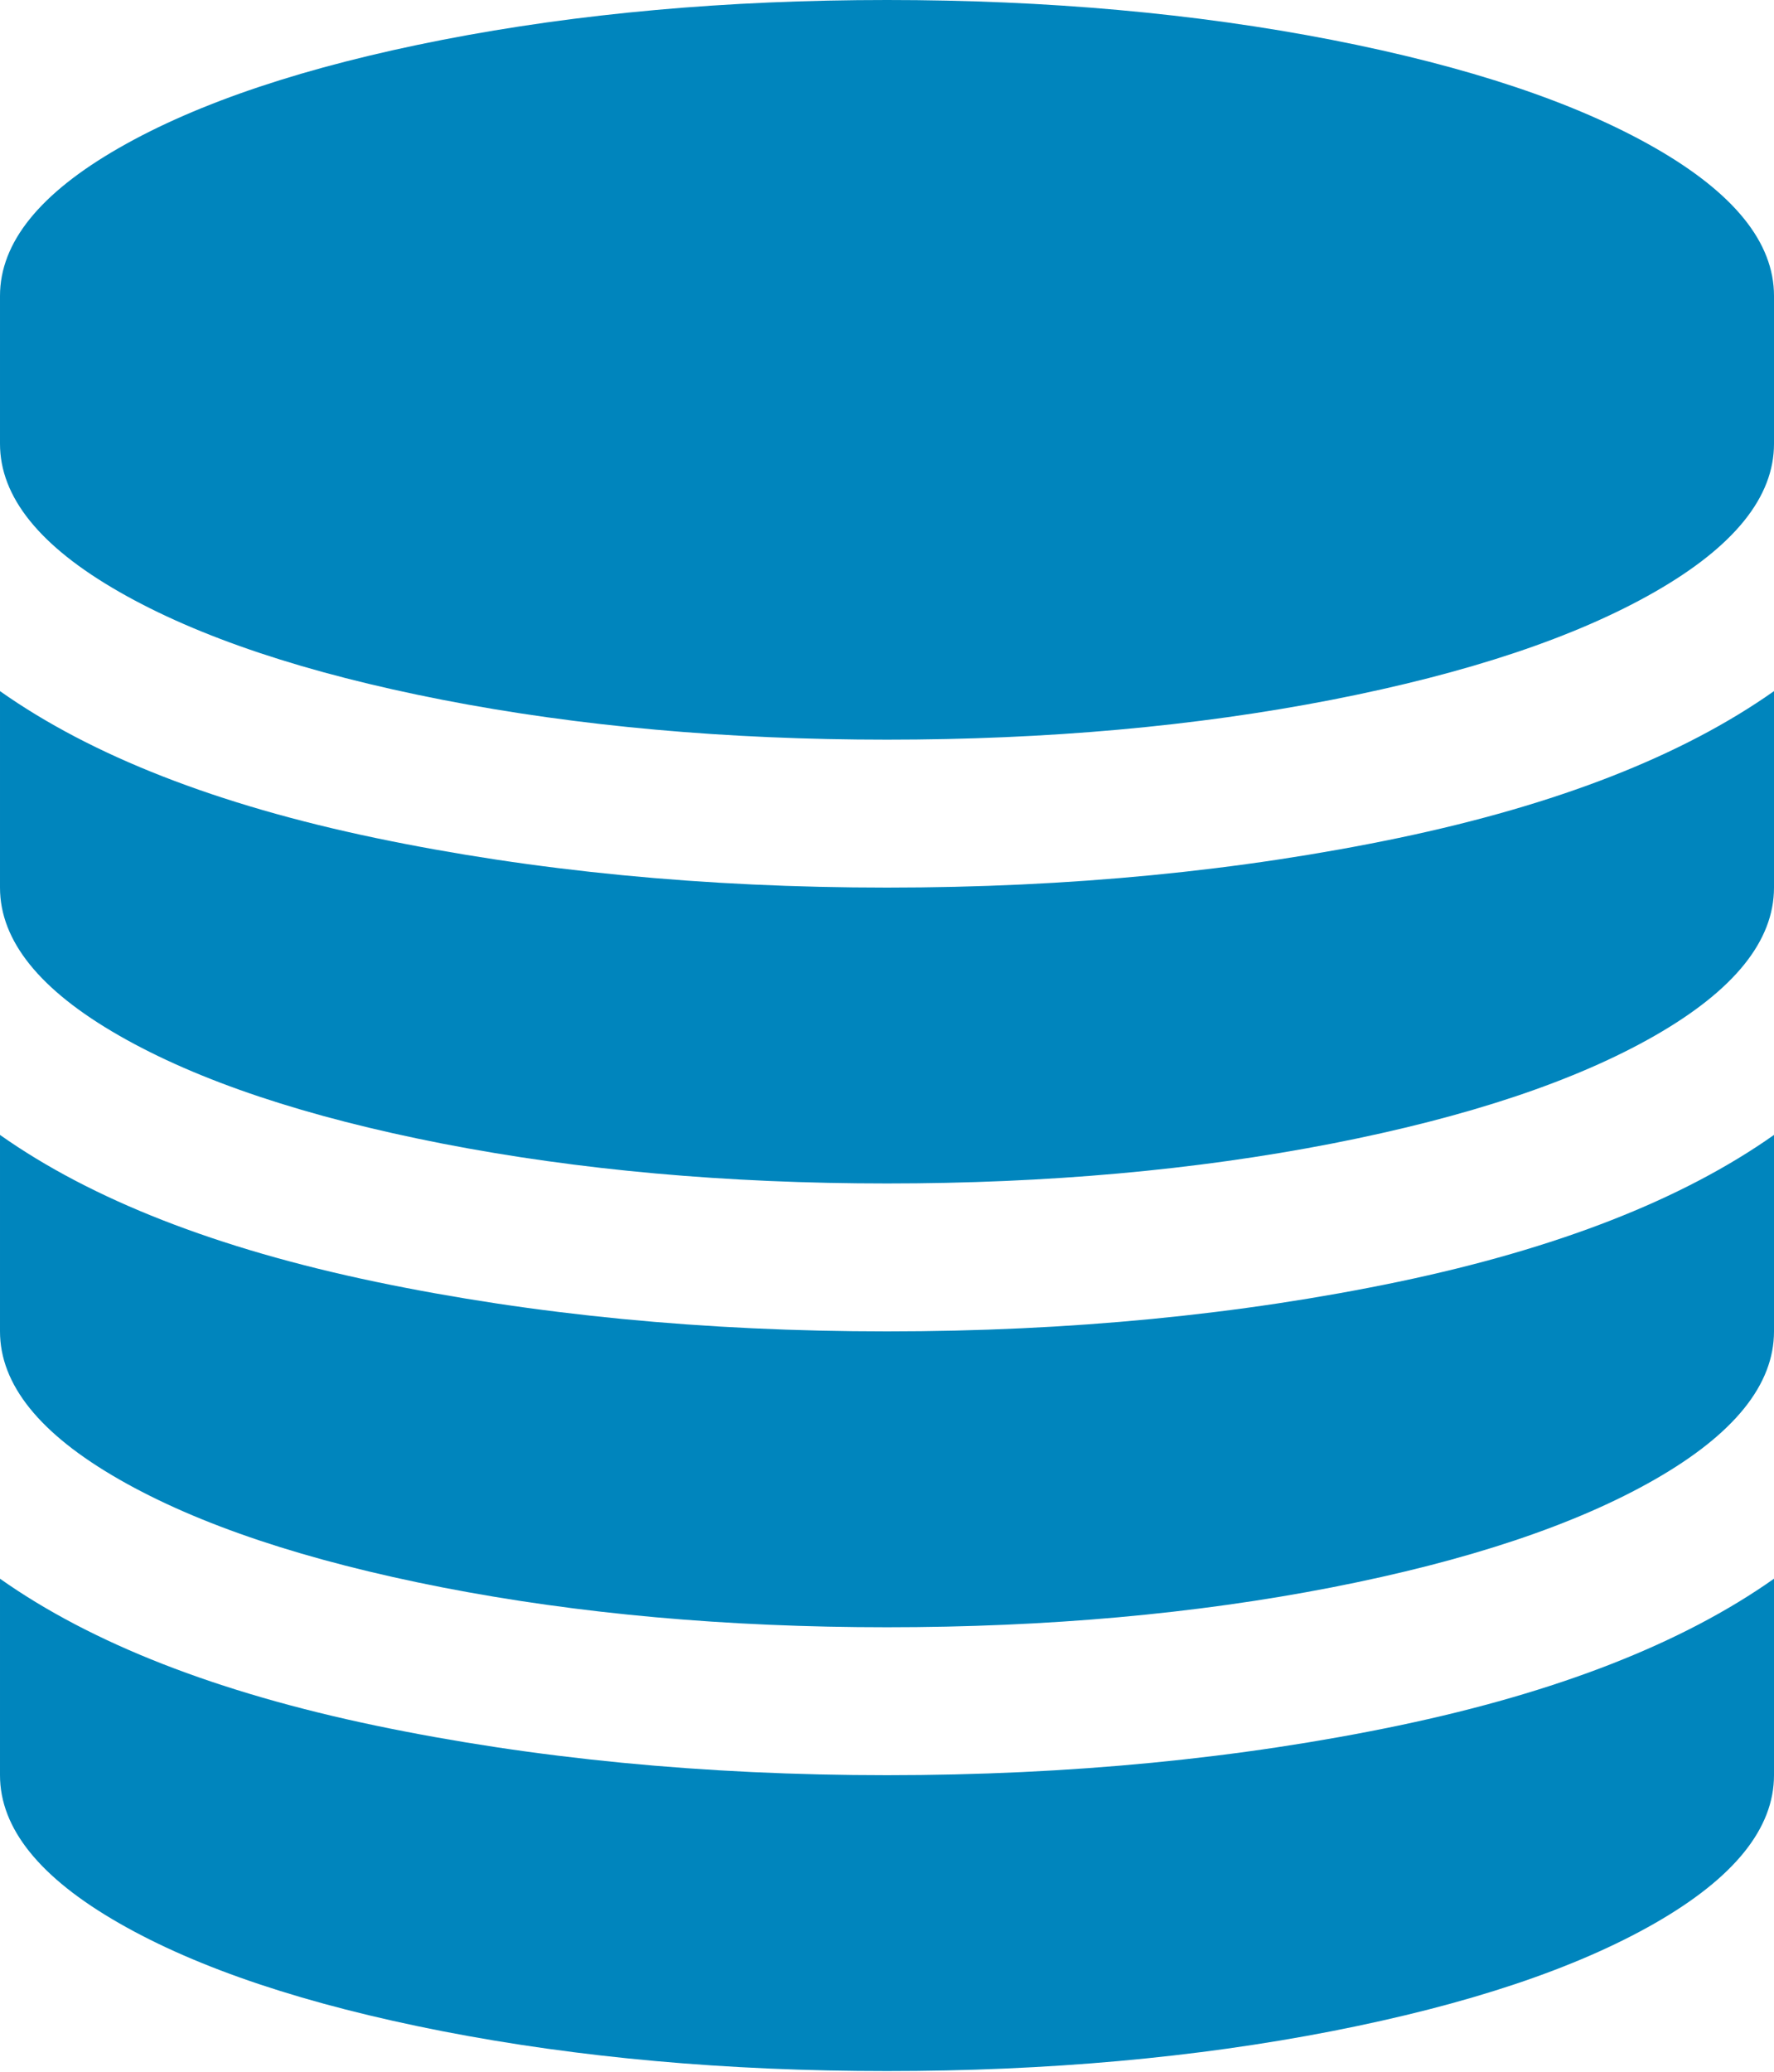 <?xml version="1.0" encoding="UTF-8" standalone="no"?>
<!DOCTYPE svg PUBLIC "-//W3C//DTD SVG 1.1//EN" "http://www.w3.org/Graphics/SVG/1.1/DTD/svg11.dtd">
<svg width="100%" height="100%" viewBox="0 0 1536 1793" version="1.1" xmlns="http://www.w3.org/2000/svg" xmlns:xlink="http://www.w3.org/1999/xlink" xml:space="preserve" xmlns:serif="http://www.serif.com/" style="fill-rule:evenodd;clip-rule:evenodd;stroke-linejoin:round;stroke-miterlimit:2;">
    <g transform="matrix(0.08,0,0,0.08,-127.997,0)">
        <g id="Inkscape-0.92.3--2405546--2018-03-11-" serif:id="Inkscape 0.92.3 (2405546, 2018-03-11)">
            <path d="M11200,9600C13175,9600 15021,9421 16738,9063C18454,8704 19808,8175 20800,7475L20800,9600C20800,10175 20371,10708 19513,11200C18654,11692 17488,12081 16013,12369C14538,12656 12933,12800 11200,12800C9467,12800 7863,12656 6388,12369C4913,12081 3746,11692 2888,11200C2029,10708 1600,10175 1600,9600L1600,7475C2592,8175 3946,8704 5663,9063C7379,9421 9225,9600 11200,9600ZM11200,19200C13175,19200 15021,19021 16738,18663C18454,18304 19808,17775 20800,17075L20800,19200C20800,19775 20371,20308 19513,20800C18654,21292 17488,21681 16013,21969C14538,22256 12933,22400 11200,22400C9467,22400 7863,22256 6388,21969C4913,21681 3746,21292 2888,20800C2029,20308 1600,19775 1600,19200L1600,17075C2592,17775 3946,18304 5663,18663C7379,19021 9225,19200 11200,19200ZM11200,14400C13175,14400 15021,14221 16738,13863C18454,13504 19808,12975 20800,12275L20800,14400C20800,14975 20371,15508 19513,16000C18654,16492 17488,16881 16013,17169C14538,17456 12933,17600 11200,17600C9467,17600 7863,17456 6388,17169C4913,16881 3746,16492 2888,16000C2029,15508 1600,14975 1600,14400L1600,12275C2592,12975 3946,13504 5663,13863C7379,14221 9225,14400 11200,14400ZM11200,0C12933,0 14538,144 16013,431C17488,719 18654,1108 19513,1600C20371,2092 20800,2625 20800,3200L20800,4800C20800,5375 20371,5908 19513,6400C18654,6892 17488,7281 16013,7569C14538,7856 12933,8000 11200,8000C9467,8000 7863,7856 6388,7569C4913,7281 3746,6892 2888,6400C2029,5908 1600,5375 1600,4800L1600,3200C1600,2625 2029,2092 2888,1600C3746,1108 4913,719 6388,431C7863,144 9467,0 11200,0Z" style="fill:rgb(0,133,189);fill-rule:nonzero;"/>
        </g>
    </g>
</svg>
